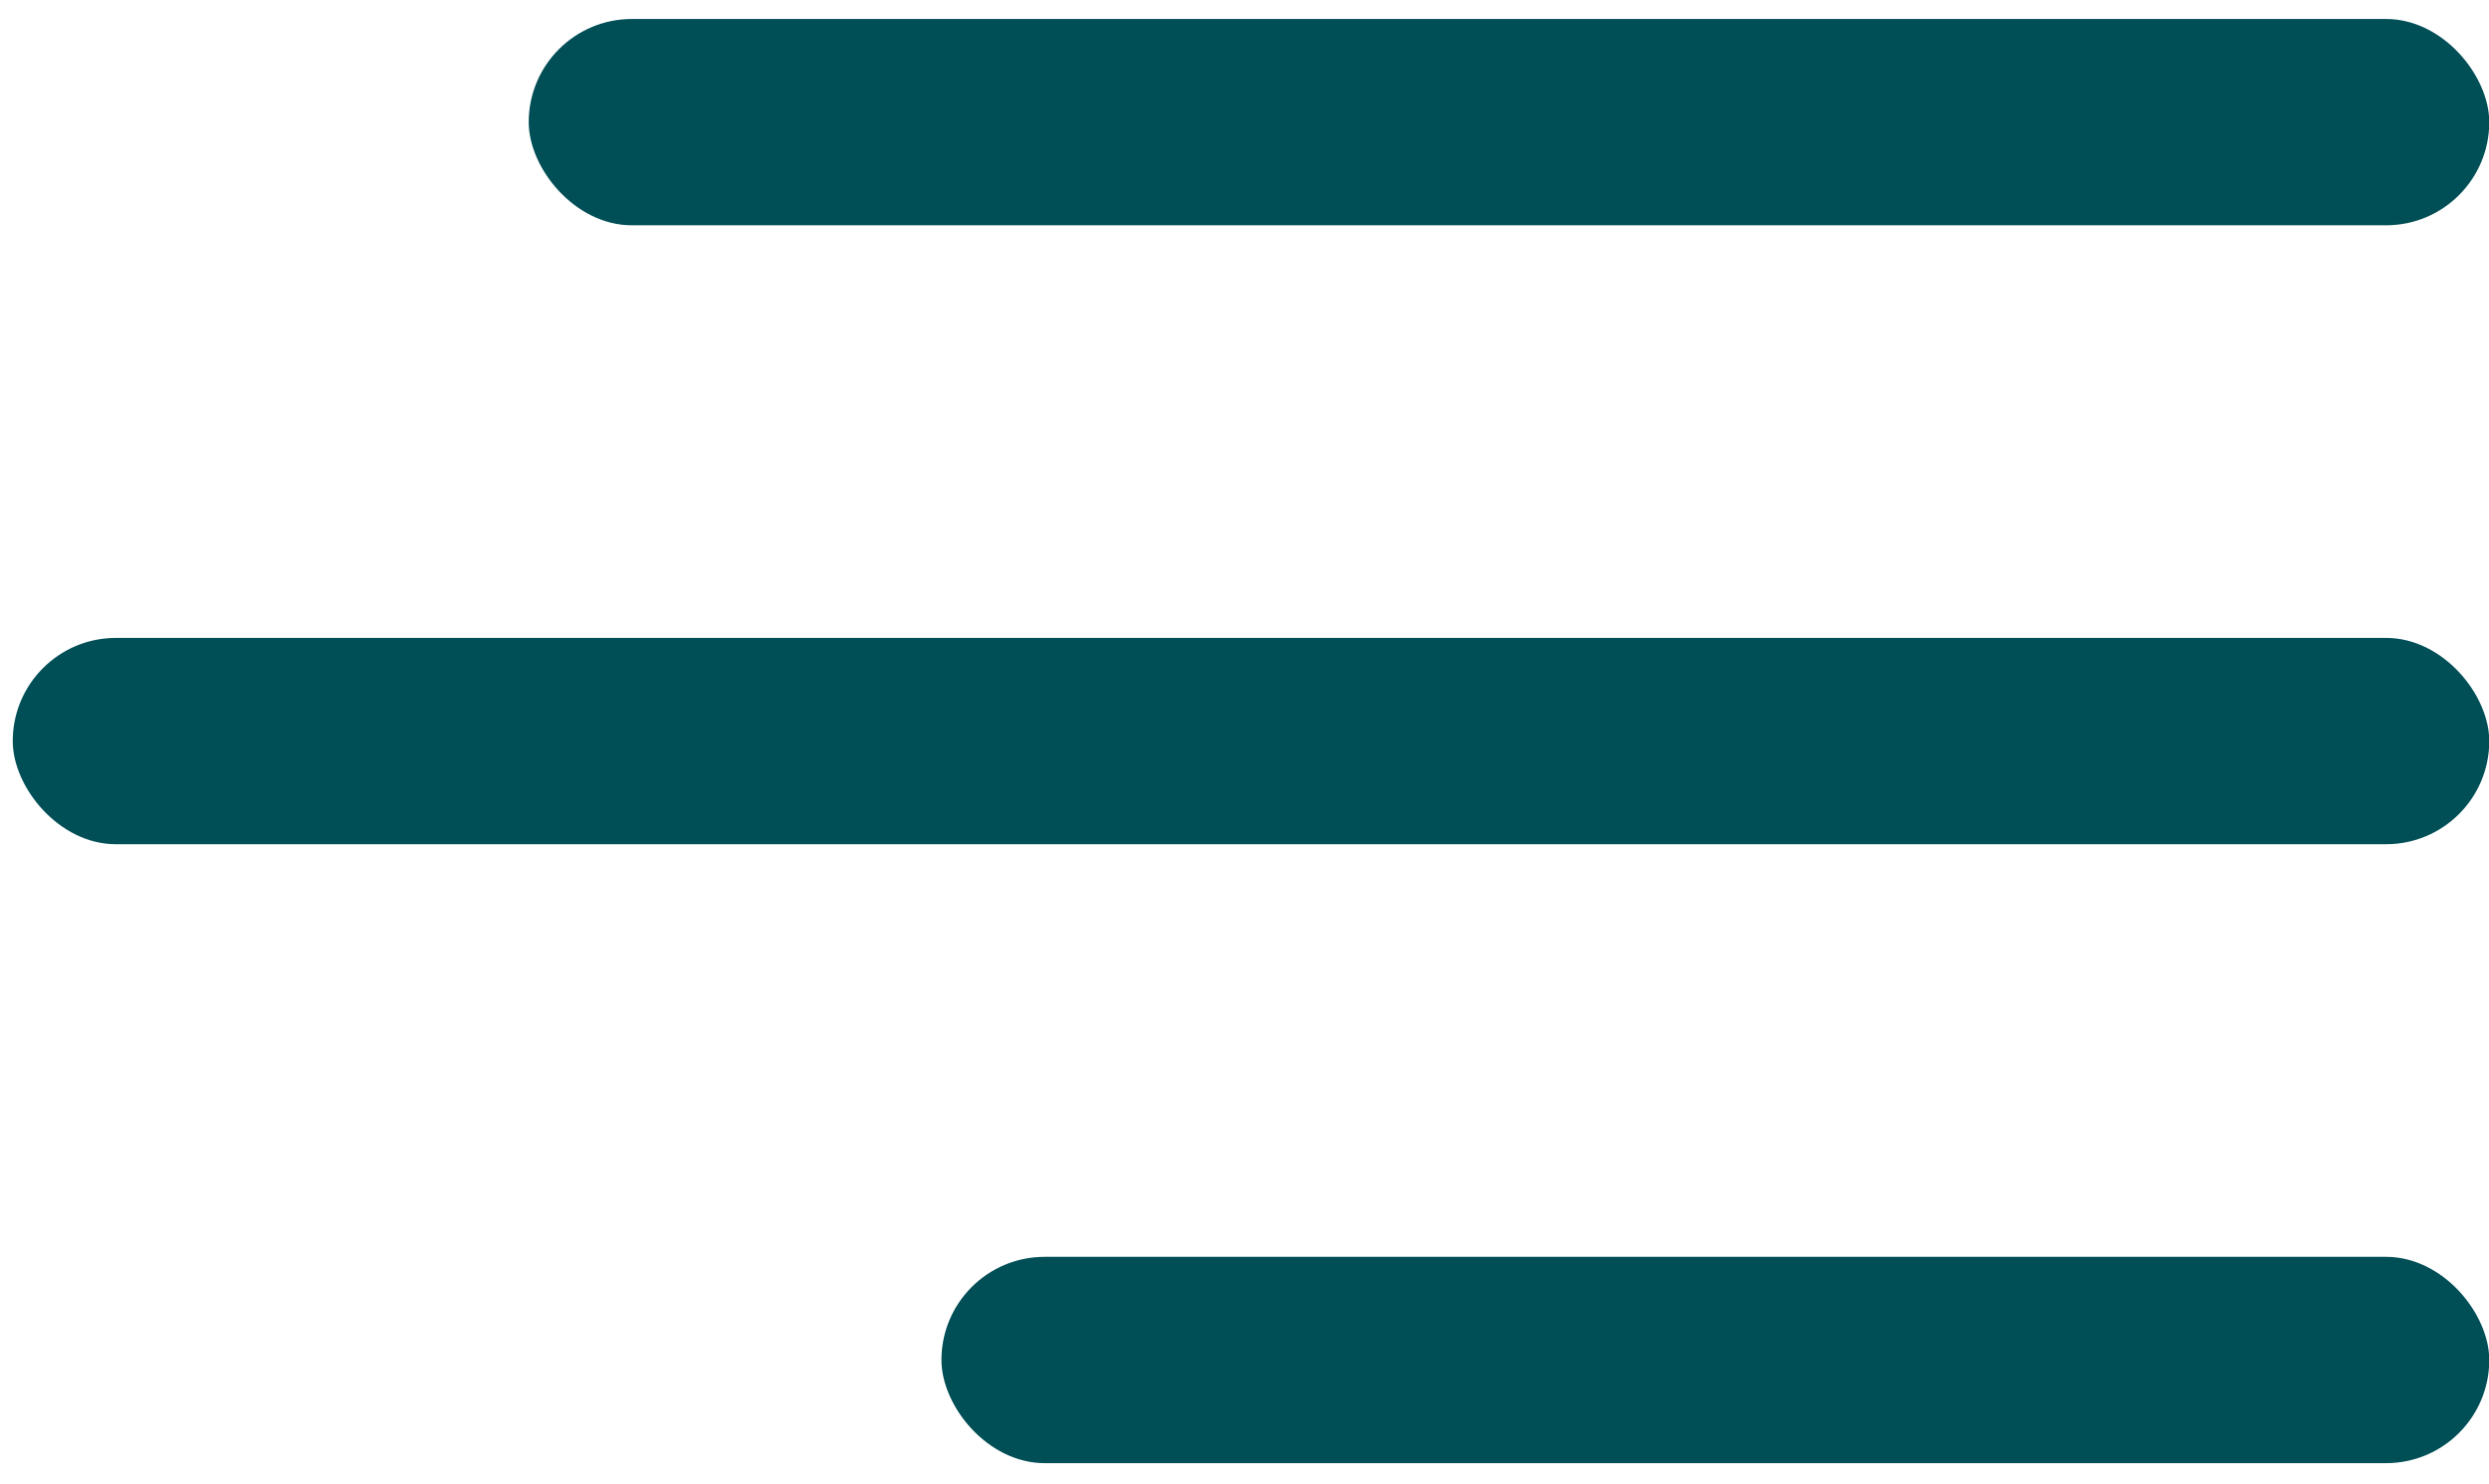 <svg width="57" height="34" viewBox="0 0 57 34" fill="none" xmlns="http://www.w3.org/2000/svg">
<g id="Group 60">
<rect id="Rectangle 33" x="12.108" y="0.435" width="44.898" height="4.726" rx="2.363" fill="#004E56"/>
<rect id="Rectangle 34" x="0.292" y="14.613" width="56.714" height="4.726" rx="2.363" fill="#004E56"/>
<rect id="Rectangle 35" x="21.56" y="28.791" width="35.446" height="4.726" rx="2.363" fill="#004E56"/>
</g>
</svg>
